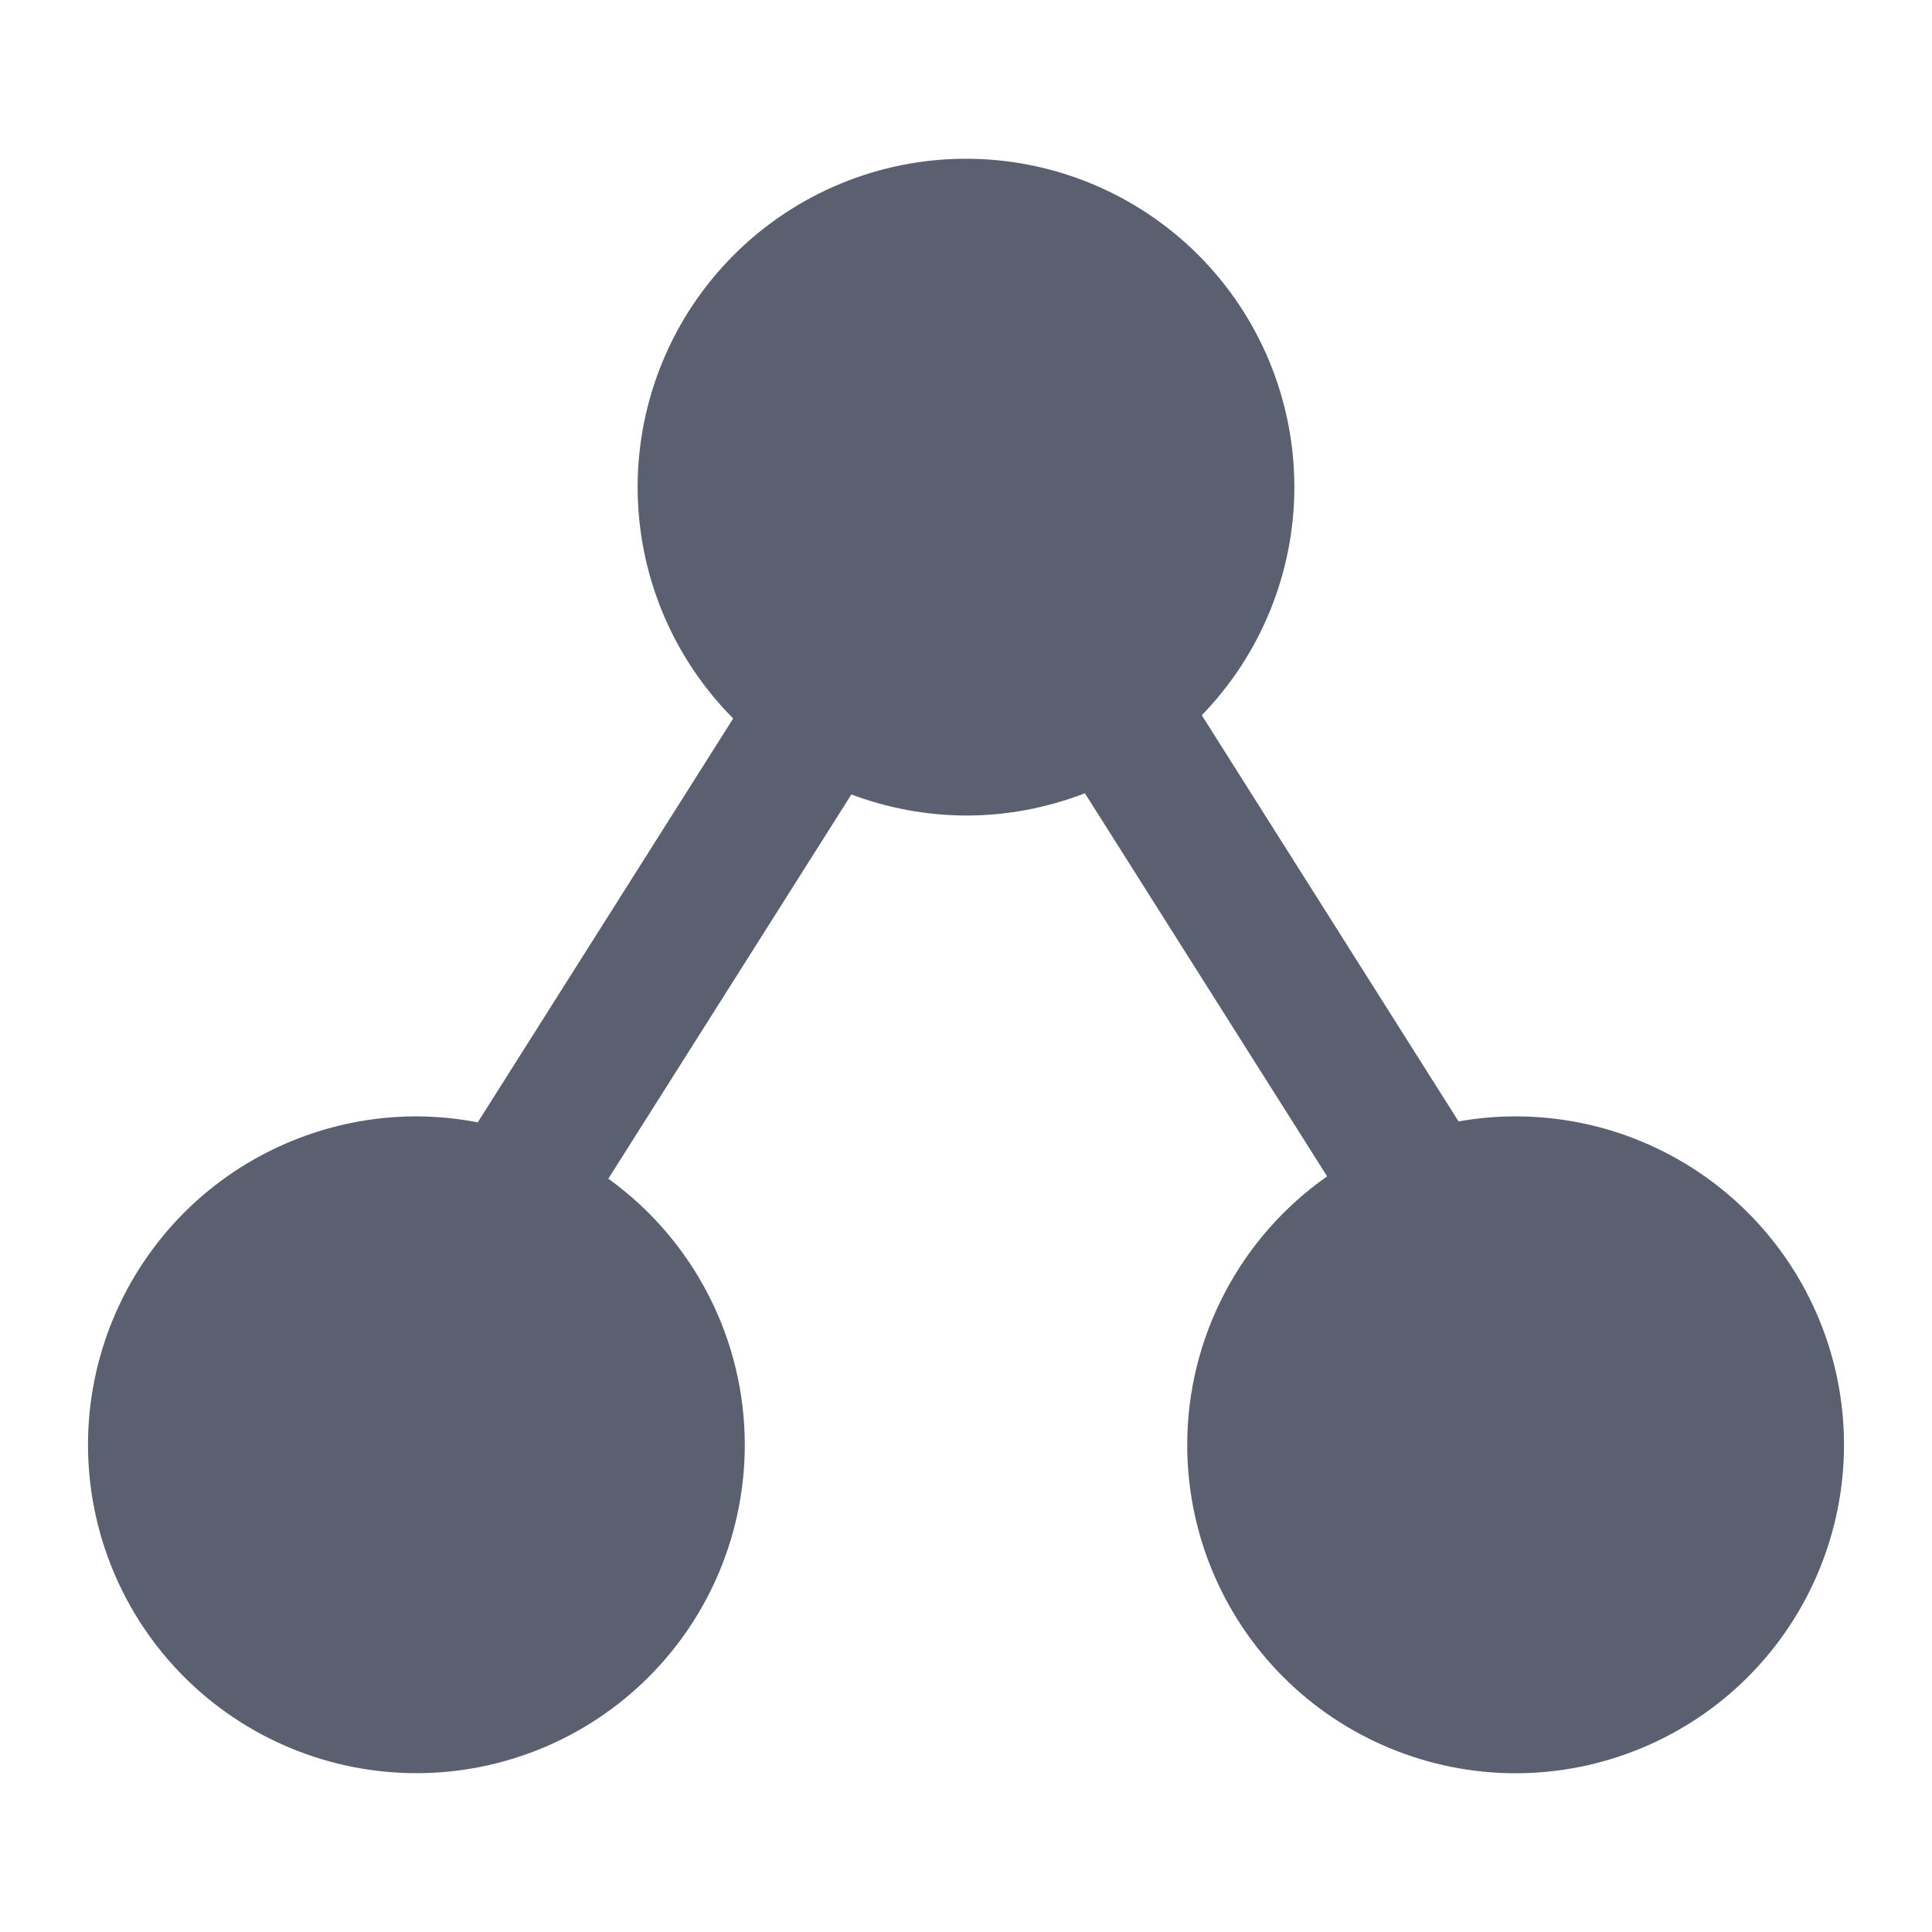 <svg width="24" height="24" viewBox="0 0 24 24" fill="none" xmlns="http://www.w3.org/2000/svg">
<path d="M12 1.972C10.918 1.972 9.881 2.402 9.116 3.167C8.351 3.932 7.921 4.969 7.921 6.051C7.921 7.128 8.348 8.161 9.108 8.925L5.935 13.942C5.684 13.894 5.429 13.869 5.173 13.868C4.637 13.868 4.107 13.974 3.612 14.179C3.117 14.384 2.667 14.684 2.288 15.063C1.91 15.442 1.609 15.892 1.404 16.387C1.199 16.882 1.093 17.412 1.093 17.948C1.094 19.03 1.523 20.067 2.288 20.832C3.053 21.597 4.091 22.027 5.173 22.027C6.255 22.027 7.293 21.597 8.058 20.832C8.823 20.067 9.252 19.03 9.252 17.948C9.252 17.302 9.098 16.666 8.803 16.091C8.508 15.516 8.081 15.02 7.557 14.642L10.576 9.869C11.031 10.04 11.514 10.129 12 10.131C12.505 10.131 13.006 10.037 13.477 9.854L16.486 14.613C15.95 14.989 15.512 15.488 15.21 16.068C14.907 16.648 14.748 17.293 14.748 17.948C14.748 18.483 14.853 19.014 15.058 19.509C15.263 20.004 15.563 20.454 15.942 20.833C16.321 21.212 16.771 21.512 17.266 21.717C17.761 21.922 18.291 22.028 18.827 22.028C19.363 22.028 19.893 21.922 20.388 21.717C20.883 21.512 21.333 21.212 21.712 20.833C22.091 20.454 22.391 20.004 22.596 19.509C22.801 19.014 22.907 18.483 22.907 17.948C22.907 16.866 22.477 15.828 21.712 15.063C20.947 14.298 19.909 13.868 18.827 13.868C18.59 13.868 18.353 13.889 18.119 13.931L14.929 8.885C15.665 8.126 16.078 7.11 16.079 6.052C16.079 4.97 15.65 3.932 14.885 3.167C14.12 2.402 13.082 1.972 12 1.972L12 1.972Z" fill="#5B6071"/>
</svg>

